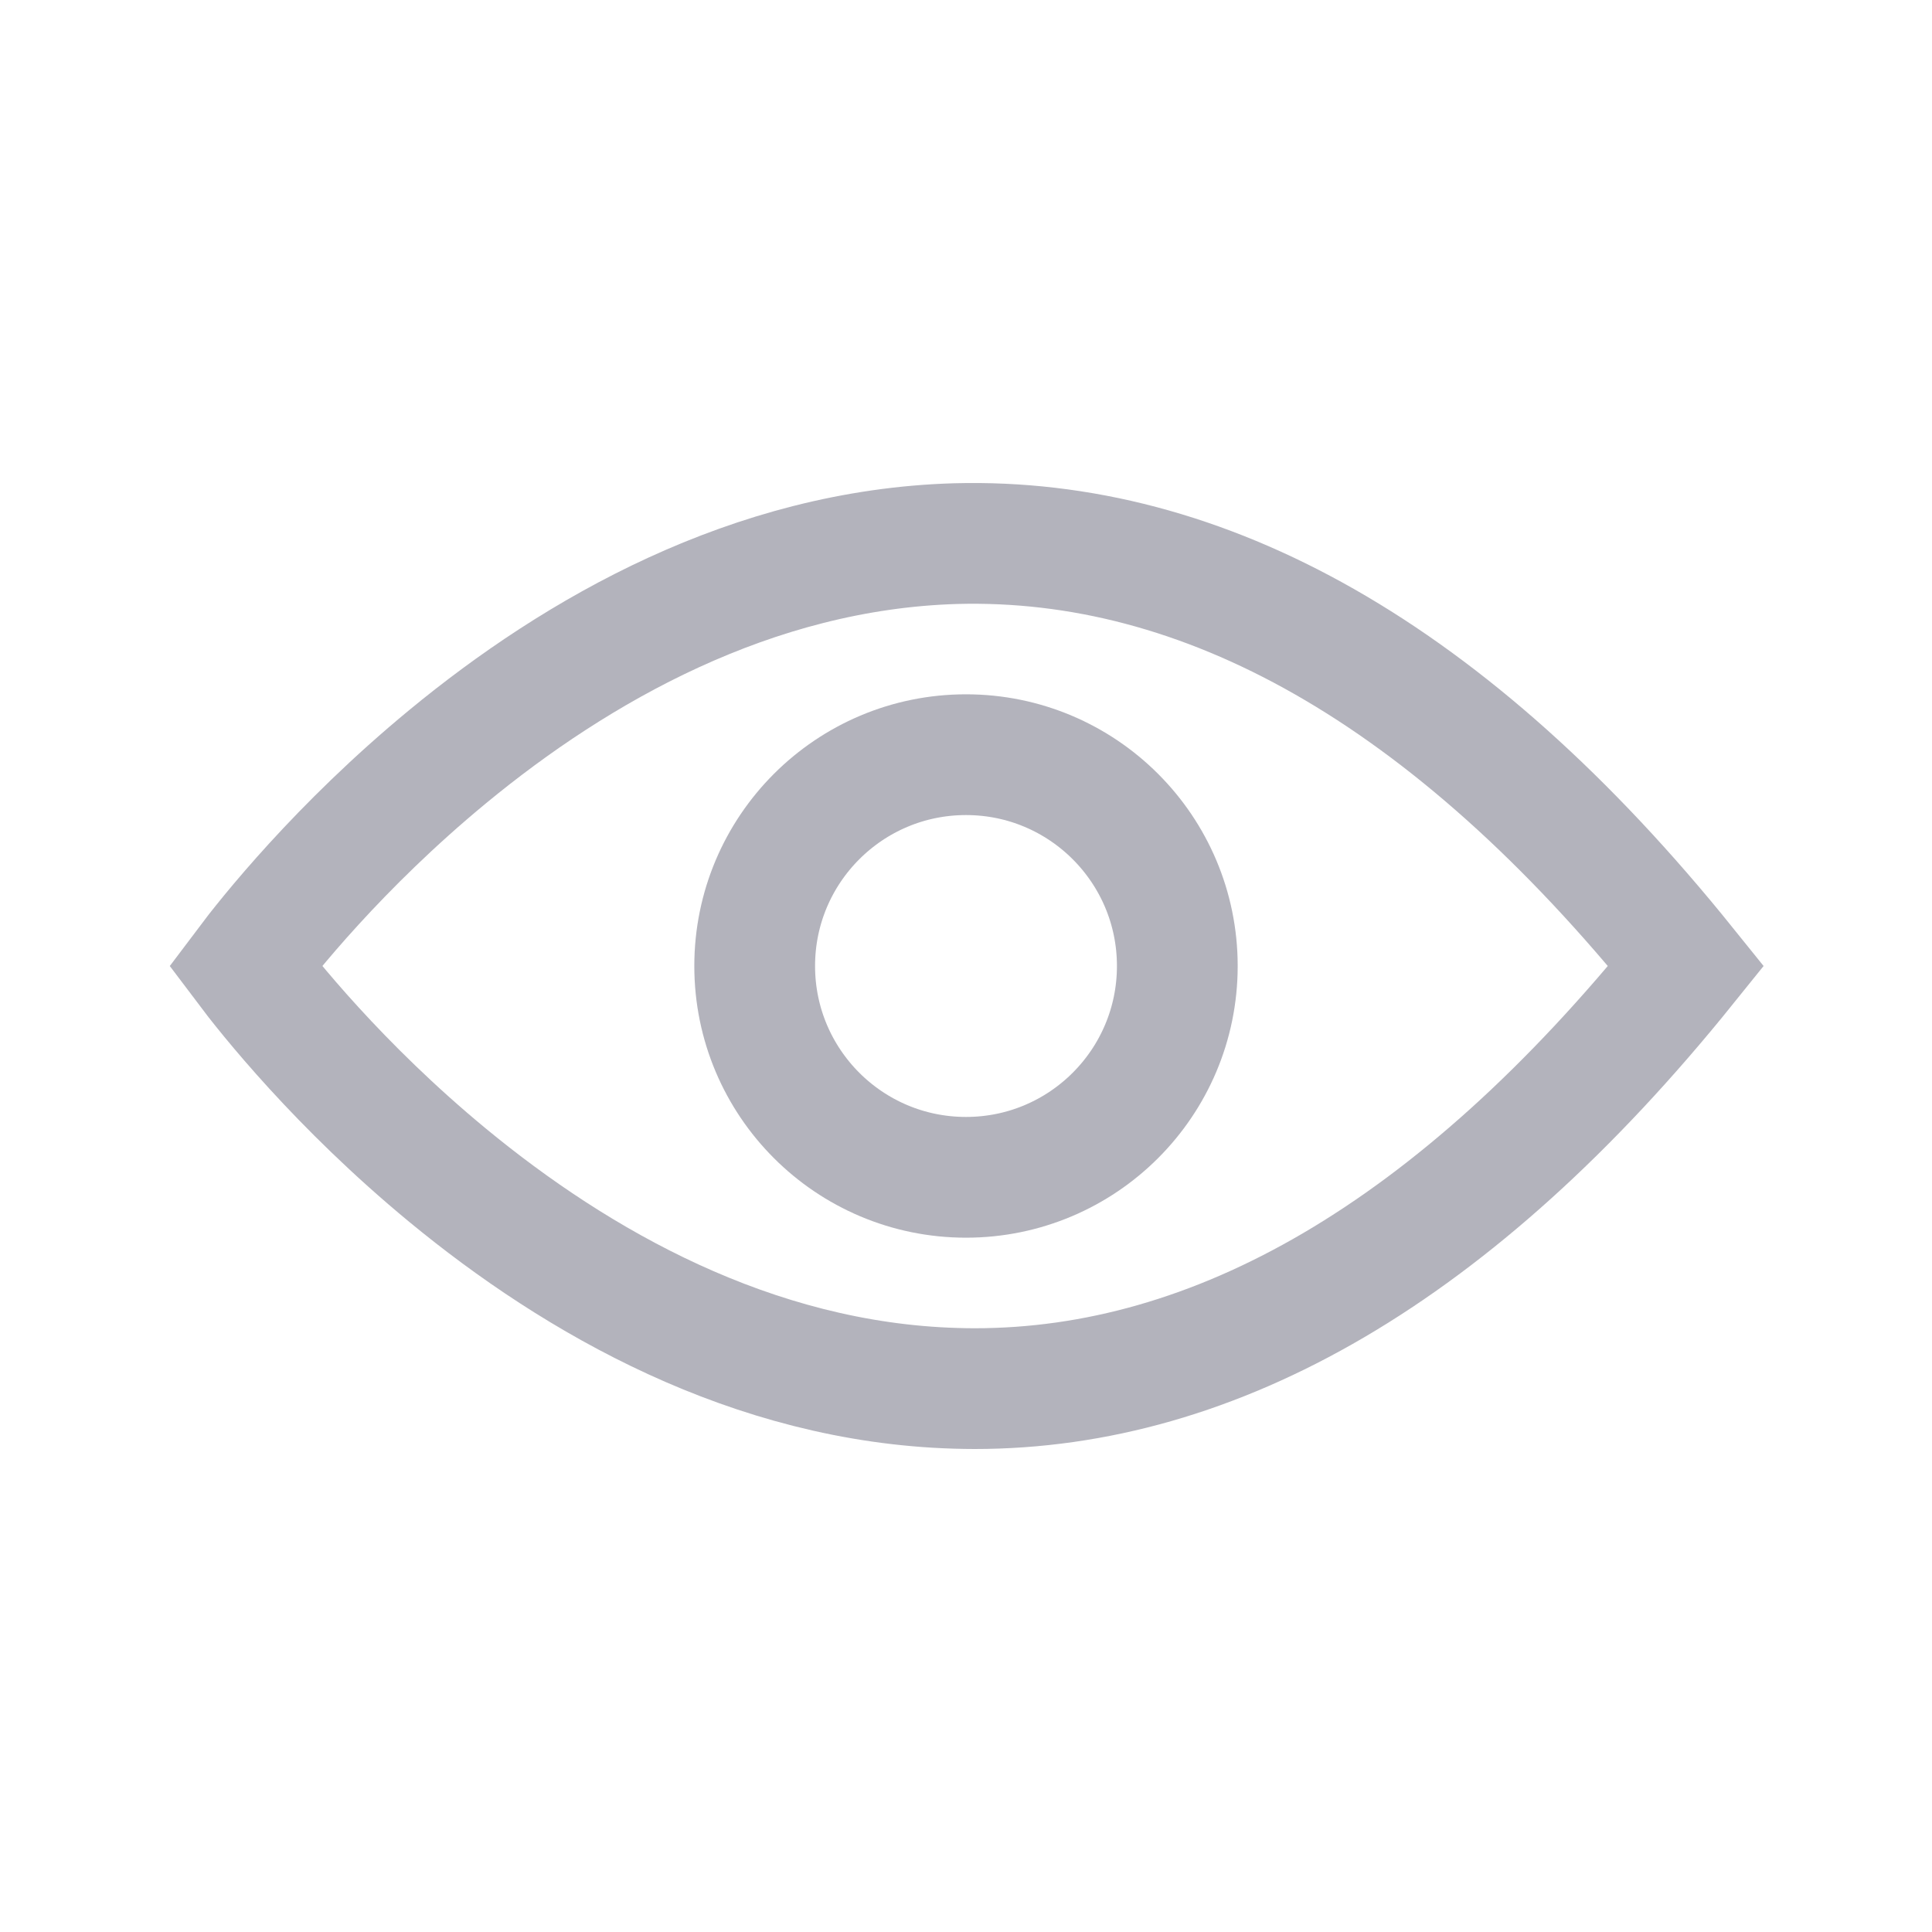 <svg width="32" height="32" viewBox="0 0 32 32" fill="none" xmlns="http://www.w3.org/2000/svg">
<path d="M7.415 19.467C5.613 17.981 4.429 16.487 4.063 16C4.43 15.511 5.613 14.018 7.415 12.532C9.548 10.773 12.453 9.102 15.831 9.004C19.924 8.895 23.996 11.116 27.927 16C24.092 20.764 20.126 23 16.144 23C16.041 23 15.937 22.998 15.831 22.995C12.453 22.897 9.548 21.226 7.415 19.467Z" stroke="#B3B3BC" stroke-width="2"/>
<circle cx="16" cy="16" r="3.5" stroke="#B3B3BC" stroke-width="2"/>
</svg>
